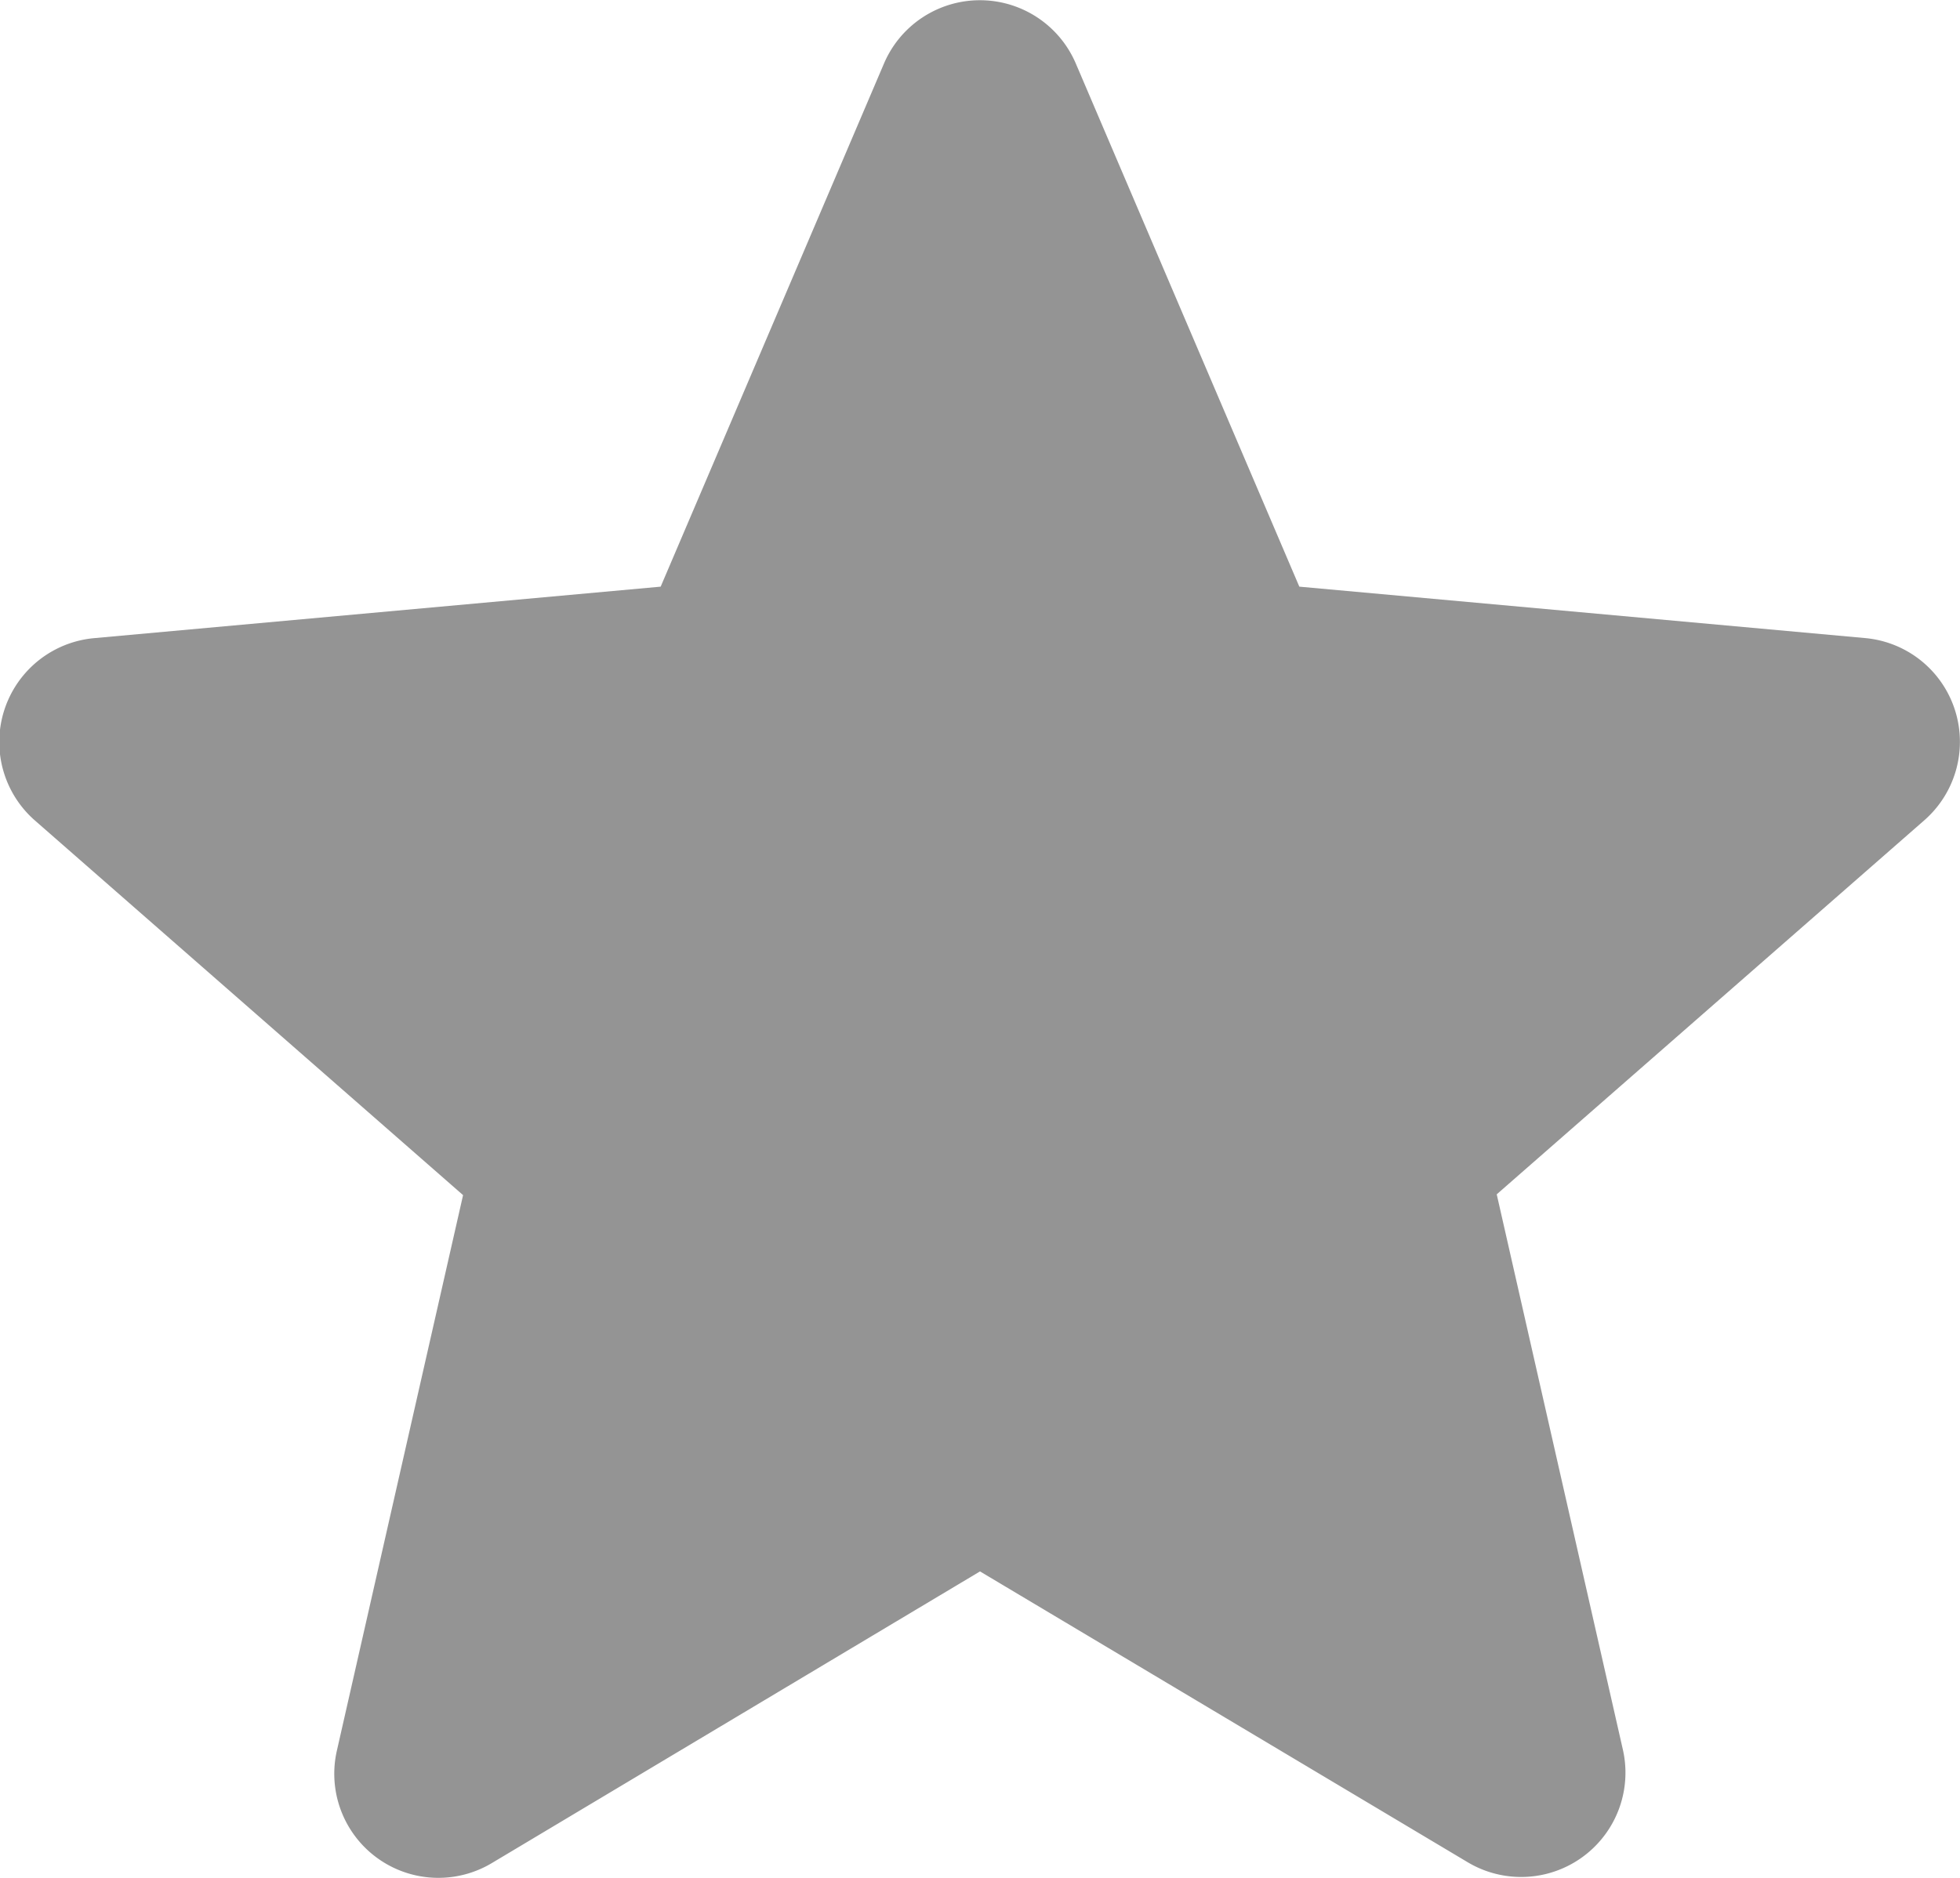 <svg xmlns="http://www.w3.org/2000/svg" width="9.79" height="9.382" viewBox="0 0 9.79 9.382">
    <path fill="#949494" d="M9.764,4.041a.52.52,0,0,0-.447-.357L6.49,3.427,5.373.812a.521.521,0,0,0-.957,0L3.3,3.427.473,3.684a.521.521,0,0,0-.3.91L2.313,6.467l-.63,2.774a.52.52,0,0,0,.774.563L4.895,8.347,7.331,9.8a.521.521,0,0,0,.775-.563l-.63-2.774L9.612,4.594a.521.521,0,0,0,.152-.553ZM4.941,8.319"
        transform="translate(0 -0.496)" />
</svg>